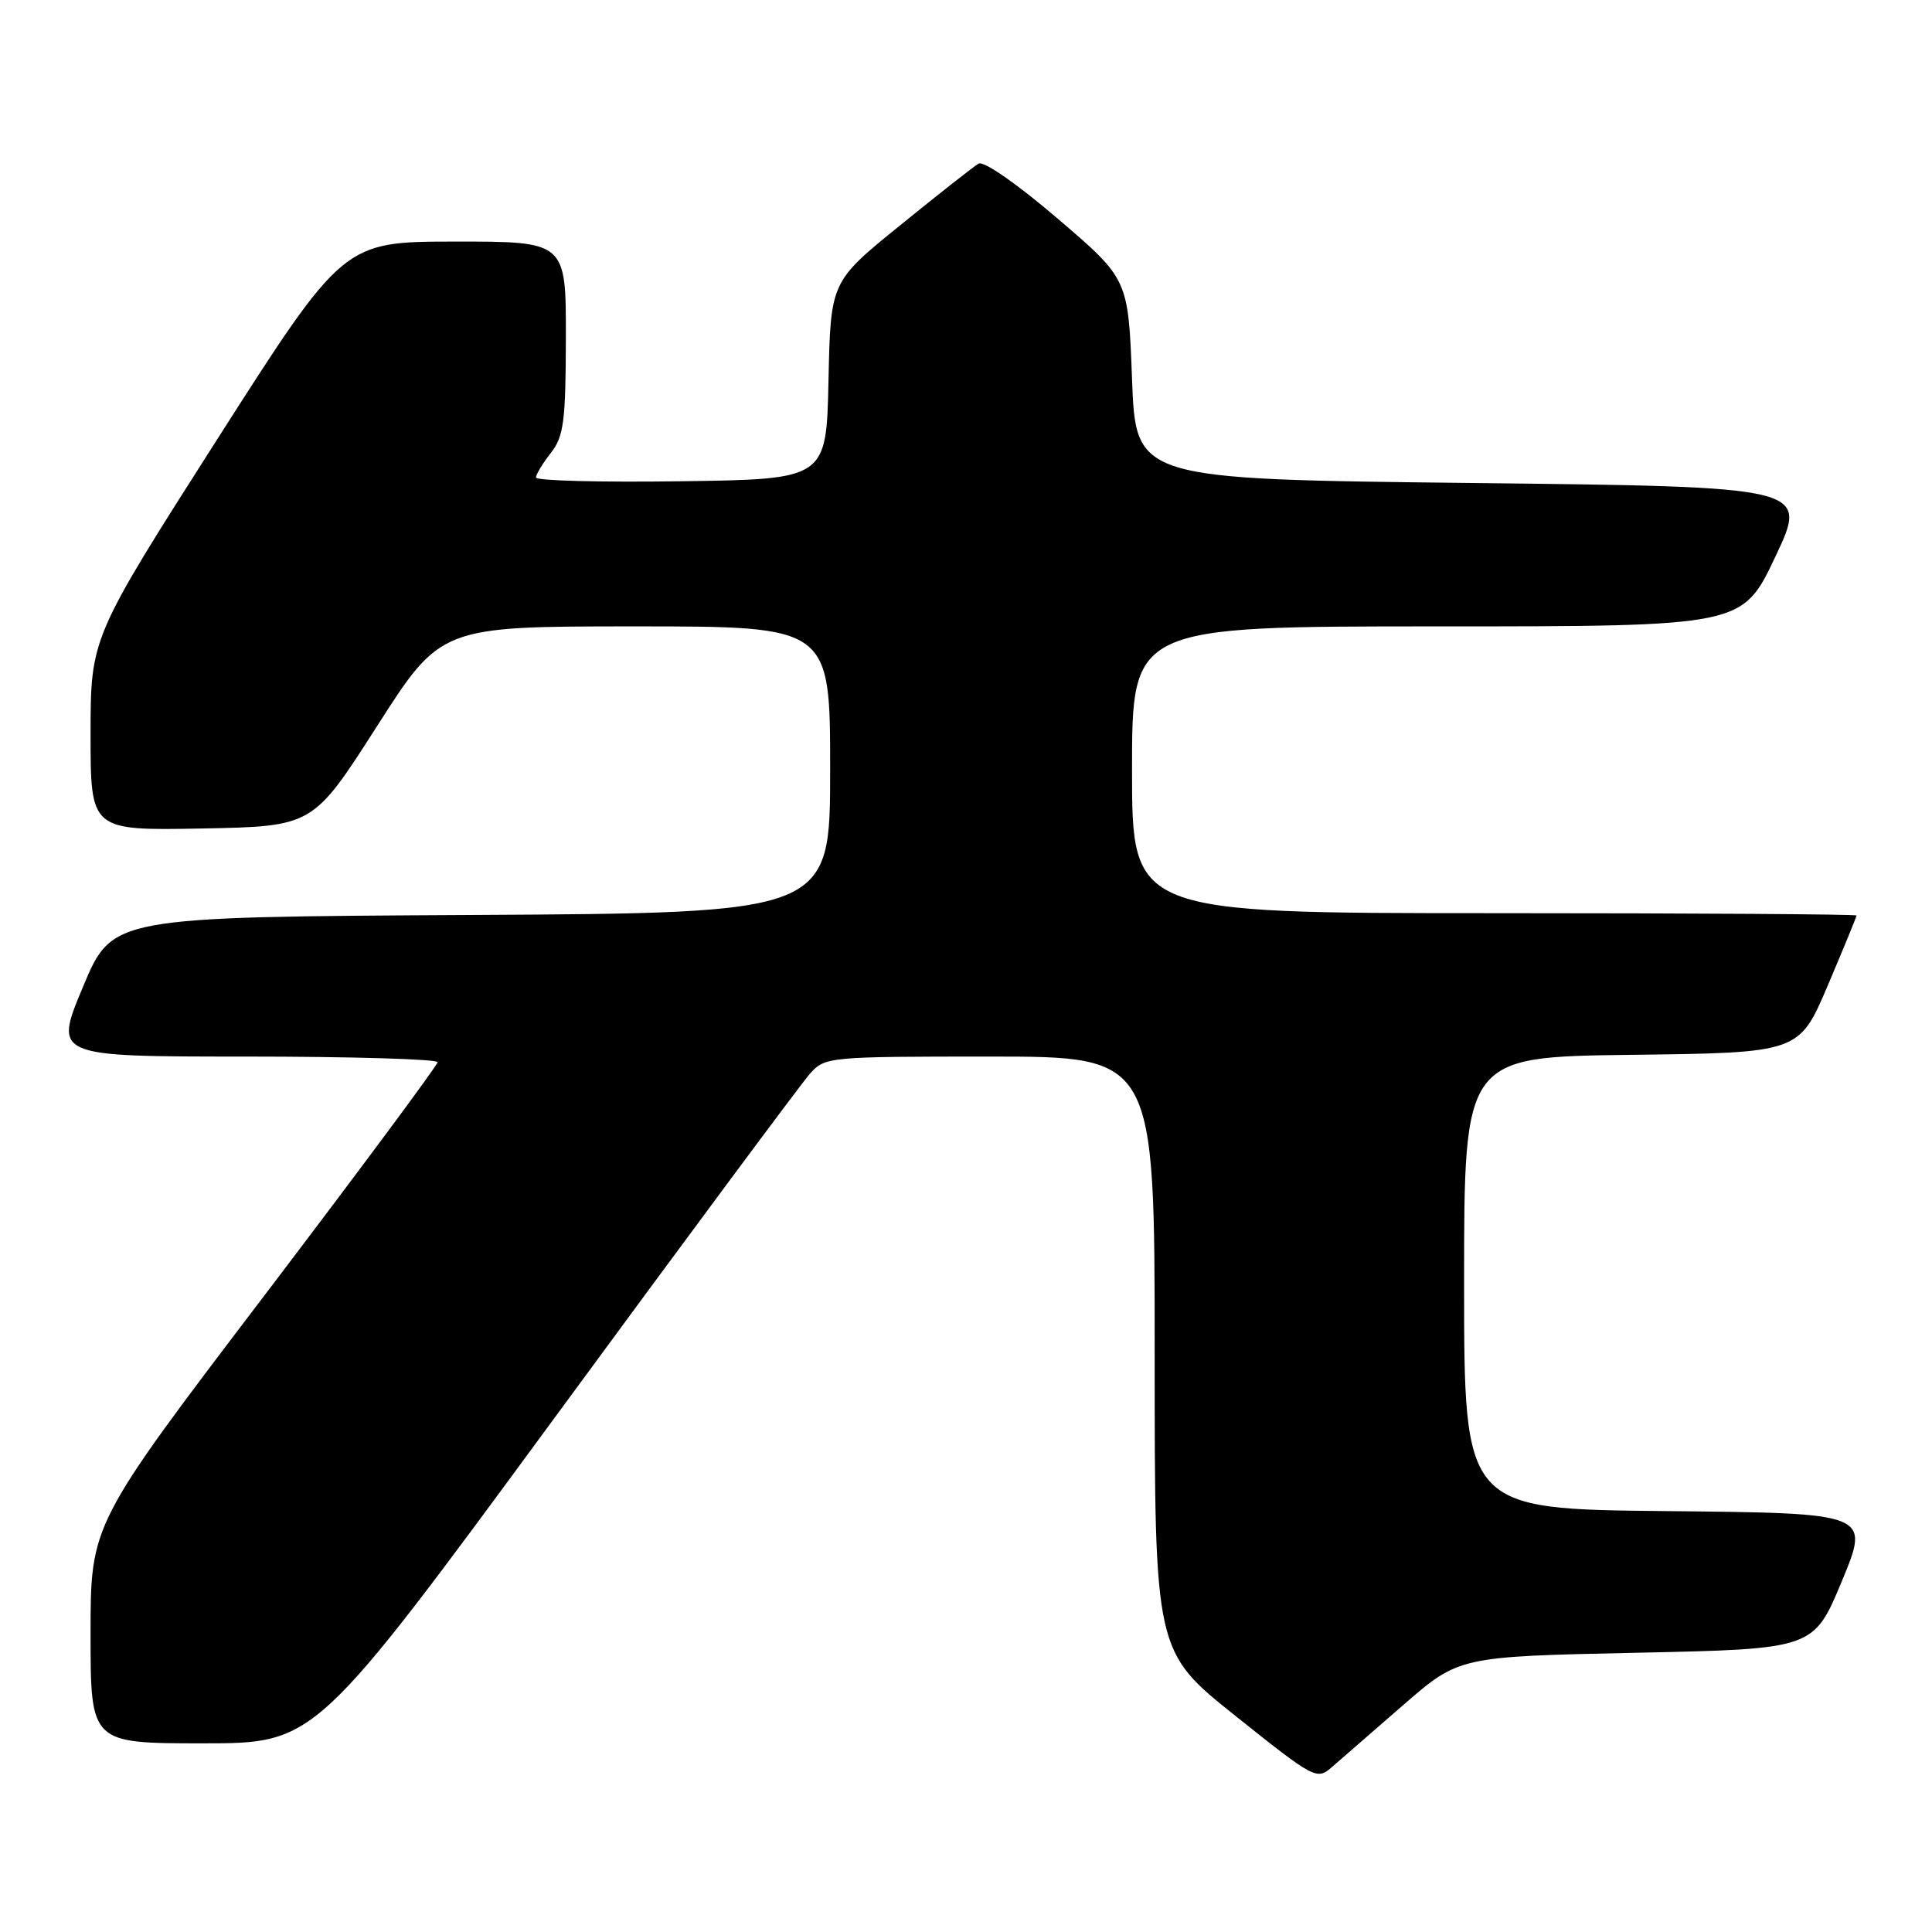 <?xml version="1.0" encoding="UTF-8" standalone="no"?>
<!DOCTYPE svg PUBLIC "-//W3C//DTD SVG 1.1//EN" "http://www.w3.org/Graphics/SVG/1.1/DTD/svg11.dtd" >
<svg xmlns="http://www.w3.org/2000/svg" xmlns:xlink="http://www.w3.org/1999/xlink" version="1.1" viewBox="0 0 256 256">
 <g >
 <path fill="currentColor"
d=" M 185.91 225.95 C 193.33 219.50 193.33 219.50 216.82 219.00 C 240.32 218.50 240.32 218.50 244.06 209.50 C 247.79 200.50 247.79 200.50 220.90 200.23 C 194.00 199.97 194.00 199.97 194.00 170.00 C 194.00 140.04 194.00 140.04 216.20 139.77 C 238.39 139.50 238.39 139.50 242.20 130.56 C 244.29 125.64 246.00 121.47 246.00 121.31 C 246.00 121.14 224.40 121.00 198.00 121.00 C 150.00 121.00 150.00 121.00 150.00 102.00 C 150.00 83.00 150.00 83.00 190.44 83.00 C 230.88 83.00 230.88 83.00 235.25 73.75 C 239.62 64.50 239.62 64.50 195.06 64.00 C 150.50 63.50 150.50 63.50 150.00 50.23 C 149.50 36.97 149.50 36.97 140.16 28.98 C 134.75 24.35 130.34 21.28 129.66 21.68 C 129.02 22.06 124.35 25.73 119.28 29.85 C 110.06 37.32 110.06 37.32 109.78 50.41 C 109.50 63.50 109.50 63.50 90.25 63.77 C 79.66 63.92 71.01 63.70 71.02 63.27 C 71.03 62.85 71.92 61.38 73.00 60.00 C 74.70 57.82 74.96 55.86 74.98 44.75 C 75.00 32.00 75.00 32.00 60.25 32.01 C 45.50 32.03 45.50 32.03 28.75 58.26 C 12.01 84.50 12.01 84.50 12.00 97.28 C 12.00 110.05 12.00 110.05 26.73 109.78 C 41.46 109.50 41.46 109.50 49.94 96.25 C 58.41 83.00 58.41 83.00 84.21 83.00 C 110.00 83.00 110.00 83.00 110.00 101.99 C 110.00 120.98 110.00 120.98 62.44 121.24 C 14.87 121.50 14.87 121.50 11.00 130.75 C 7.13 140.00 7.13 140.00 32.56 140.00 C 46.55 140.00 57.99 140.34 57.98 140.75 C 57.97 141.16 47.62 155.10 34.98 171.73 C 12.00 201.95 12.00 201.95 12.00 216.48 C 12.00 231.00 12.00 231.00 26.91 231.00 C 41.81 231.00 41.81 231.00 73.57 187.75 C 91.03 163.96 106.23 143.49 107.34 142.25 C 109.31 140.05 109.80 140.00 131.17 140.00 C 153.00 140.00 153.00 140.00 153.00 179.41 C 153.00 218.82 153.00 218.82 163.72 227.38 C 174.17 235.72 174.49 235.89 176.47 234.16 C 177.59 233.19 181.84 229.49 185.91 225.95 Z "/>
</g>
</svg>